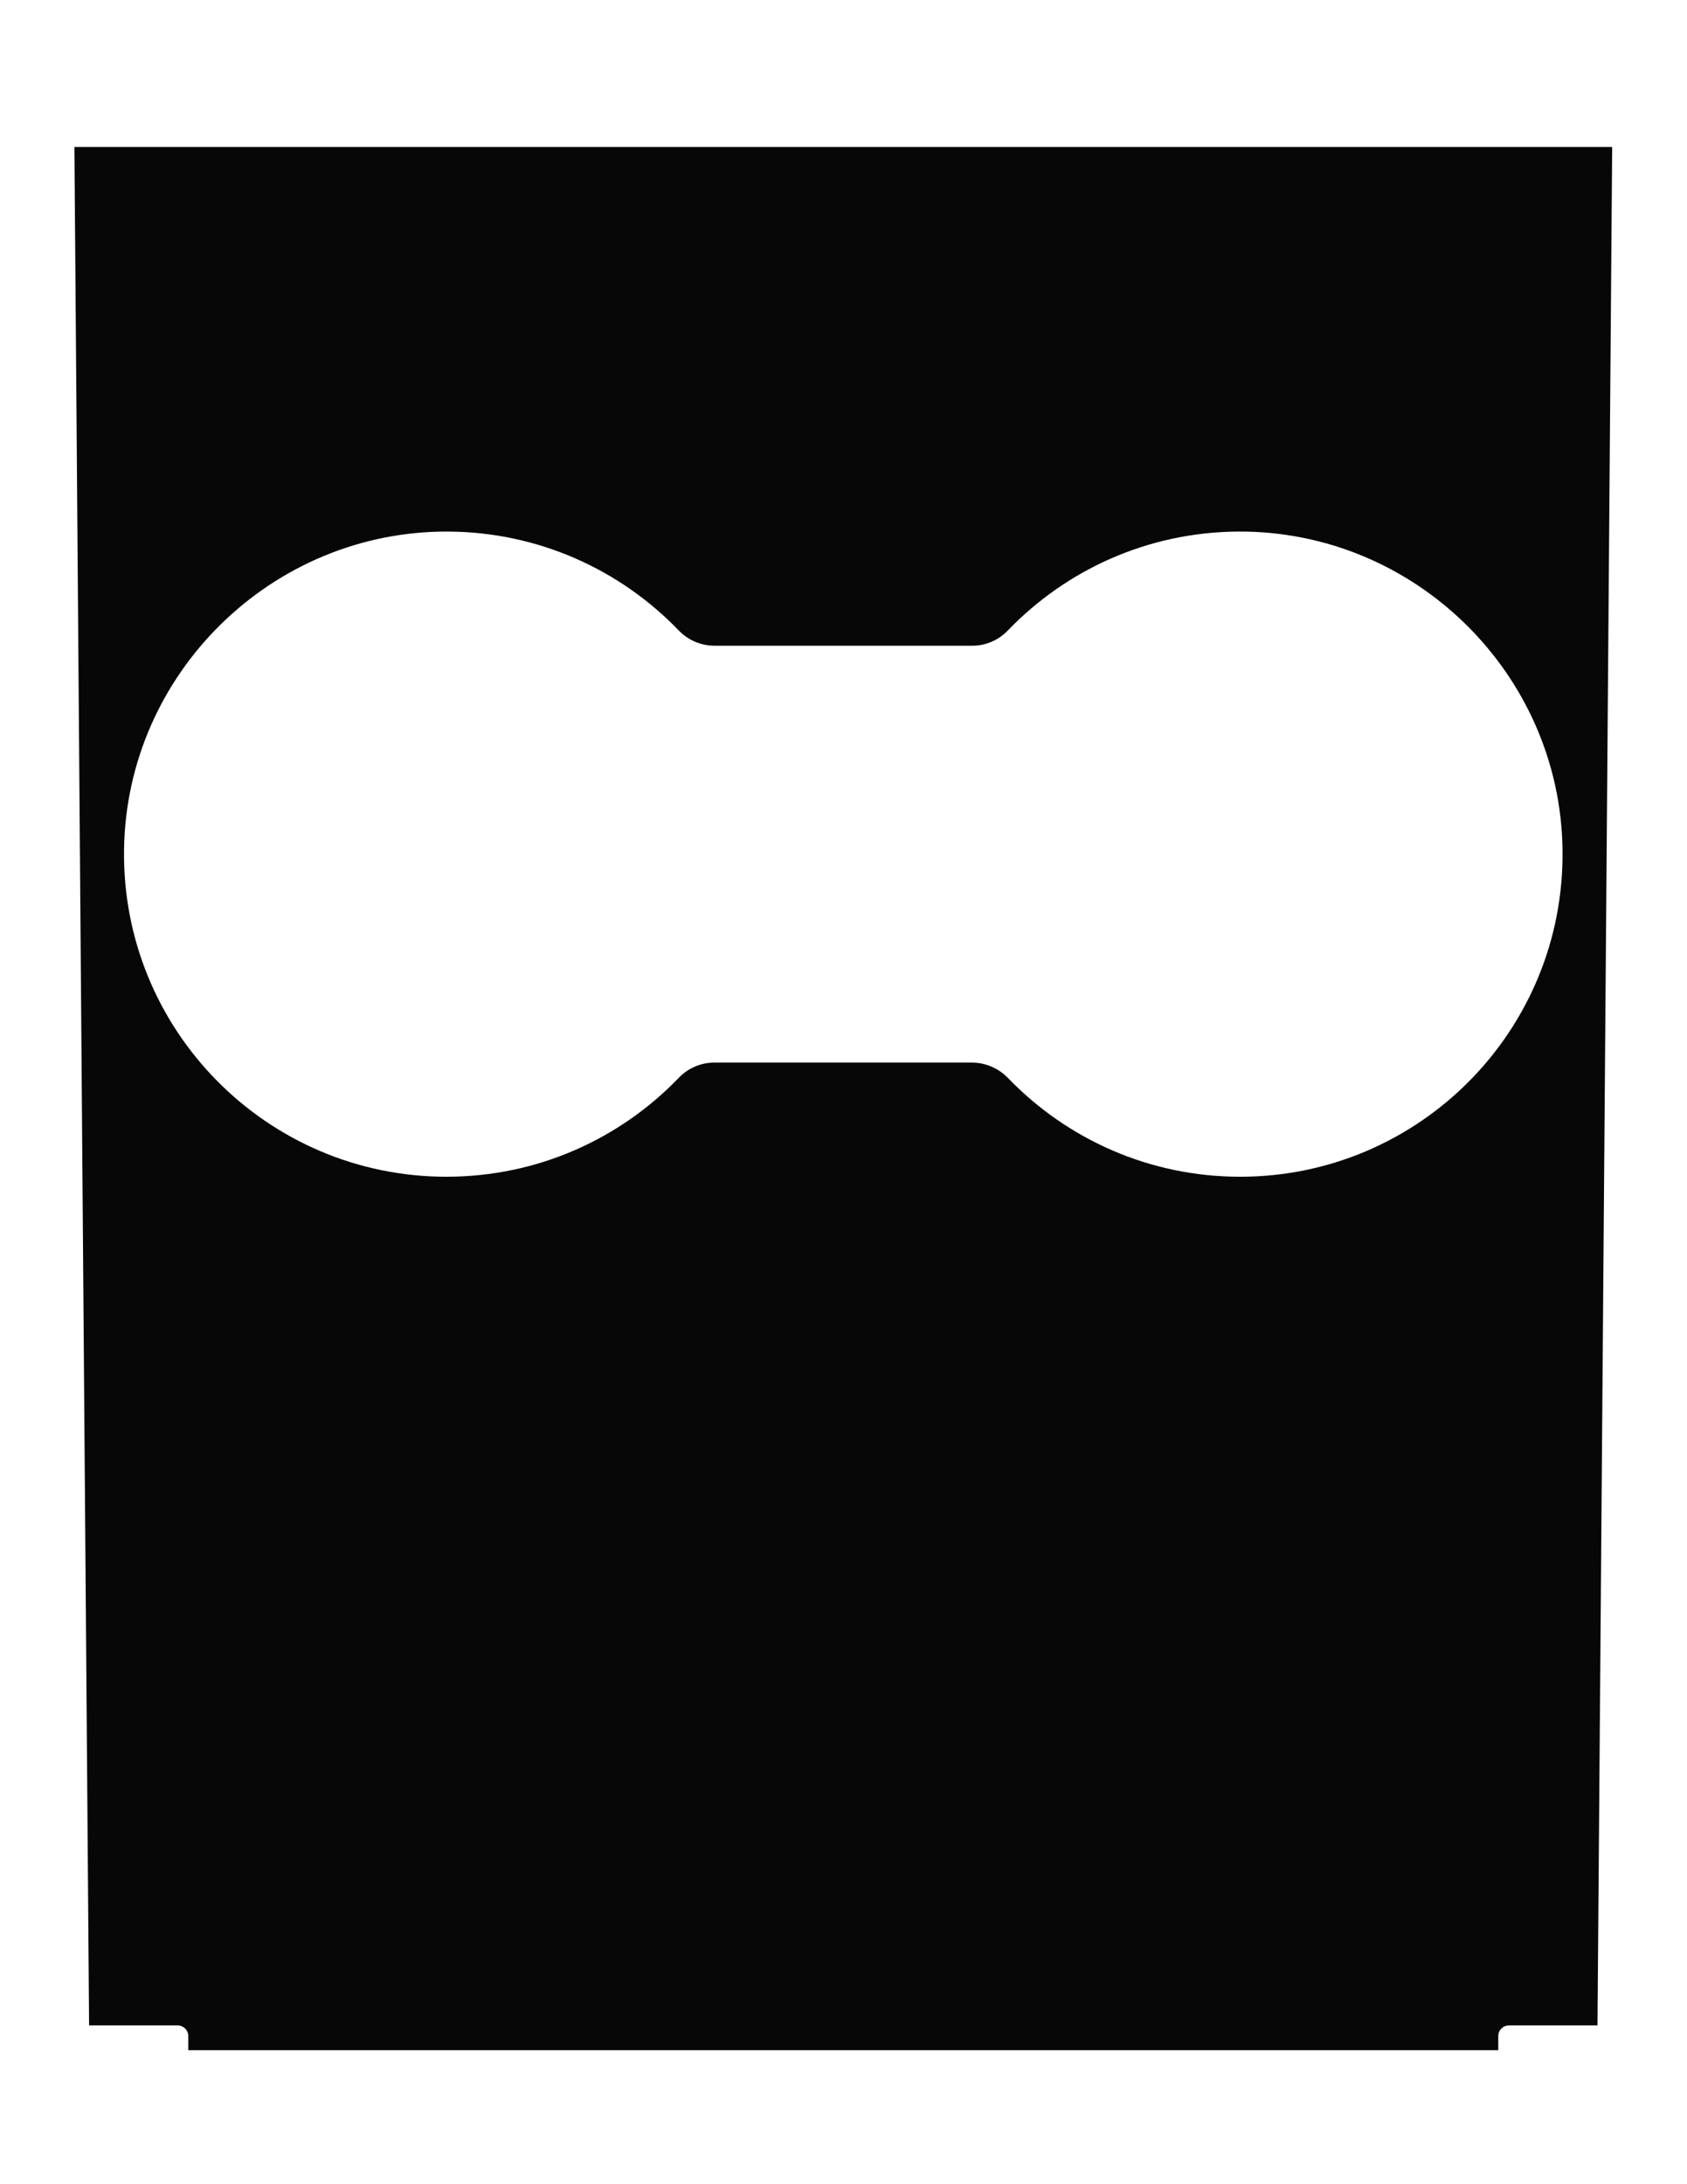 <?xml version="1.0" encoding="UTF-8" standalone="no"?>
<!-- Created with Inkscape (http://www.inkscape.org/) -->

<svg
   version="1.1"
   id="svg924"
   xml:space="preserve"
   width="816"
   height="1056"
   viewBox="0 0 816 1056"
   sodipodi:docname="template-cupholder.svg"
   inkscape:version="1.1.1 (3bf5ae0d25, 2021-09-20)"
   xmlns:inkscape="http://www.inkscape.org/namespaces/inkscape"
   xmlns:sodipodi="http://sodipodi.sourceforge.net/DTD/sodipodi-0.dtd"
   xmlns="http://www.w3.org/2000/svg"
   xmlns:svg="http://www.w3.org/2000/svg"><defs
     id="defs928"><clipPath
       clipPathUnits="userSpaceOnUse"
       id="clipPath938"><path
         d="M 0,792 H 612 V 0 H 0 Z"
         id="path936" /></clipPath></defs><sodipodi:namedview
     id="namedview926"
     pagecolor="#ffffff"
     bordercolor="#111111"
     borderopacity="1"
     inkscape:pageshadow="0"
     inkscape:pageopacity="0"
     inkscape:pagecheckerboard="1"
     showgrid="false"
     inkscape:zoom="0.74147727"
     inkscape:cx="408.64368"
     inkscape:cy="528"
     inkscape:window-width="1920"
     inkscape:window-height="1001"
     inkscape:window-x="-9"
     inkscape:window-y="-9"
     inkscape:window-maximized="1"
     inkscape:current-layer="g930" /><g
     id="g930"
     inkscape:groupmode="layer"
     inkscape:label="template-cupholder"
     transform="matrix(1.333,0,0,-1.333,0,1056)"><g
       id="g932"><g
         id="g934"
         clip-path="url(#clipPath938)"><g
           id="g940"
           transform="translate(162.667,599.398)"><path
             d="m 0,0 c 32.828,-0.183 62.45,-13.891 83.588,-35.831 3.406,-3.534 8.075,-5.567 12.983,-5.567 h 93.63 c 4.84,0 9.448,2.003 12.803,5.491 21.143,21.984 50.796,35.724 83.662,35.907 63.921,0.357 116.768,-51.419 117.655,-115.334 0.908,-65.38 -51.817,-118.664 -116.988,-118.664 -33.06,0 -62.911,13.716 -84.188,35.763 -3.453,3.577 -8.181,5.637 -13.153,5.637 H 96.519 c -4.873,0 -9.511,-2.015 -12.89,-5.526 -21.284,-22.112 -51.181,-35.874 -84.296,-35.874 -65.171,0 -117.896,53.284 -116.988,118.664 C -116.768,-51.419 -63.921,0.357 0,0 m -98.25,-541.798 c 2.157,0 3.907,-1.731 3.907,-3.888 v -5.112 h 475.342 v 5.112 c 0,2.157 1.749,3.888 3.906,3.888 h 32.099 l 5.329,681.3 h -558 l 5.329,-681.3 z"
             style="fill:#070707;fill-opacity:1;fill-rule:nonzero;stroke:none"
             id="path942" /></g></g></g></g></svg>
